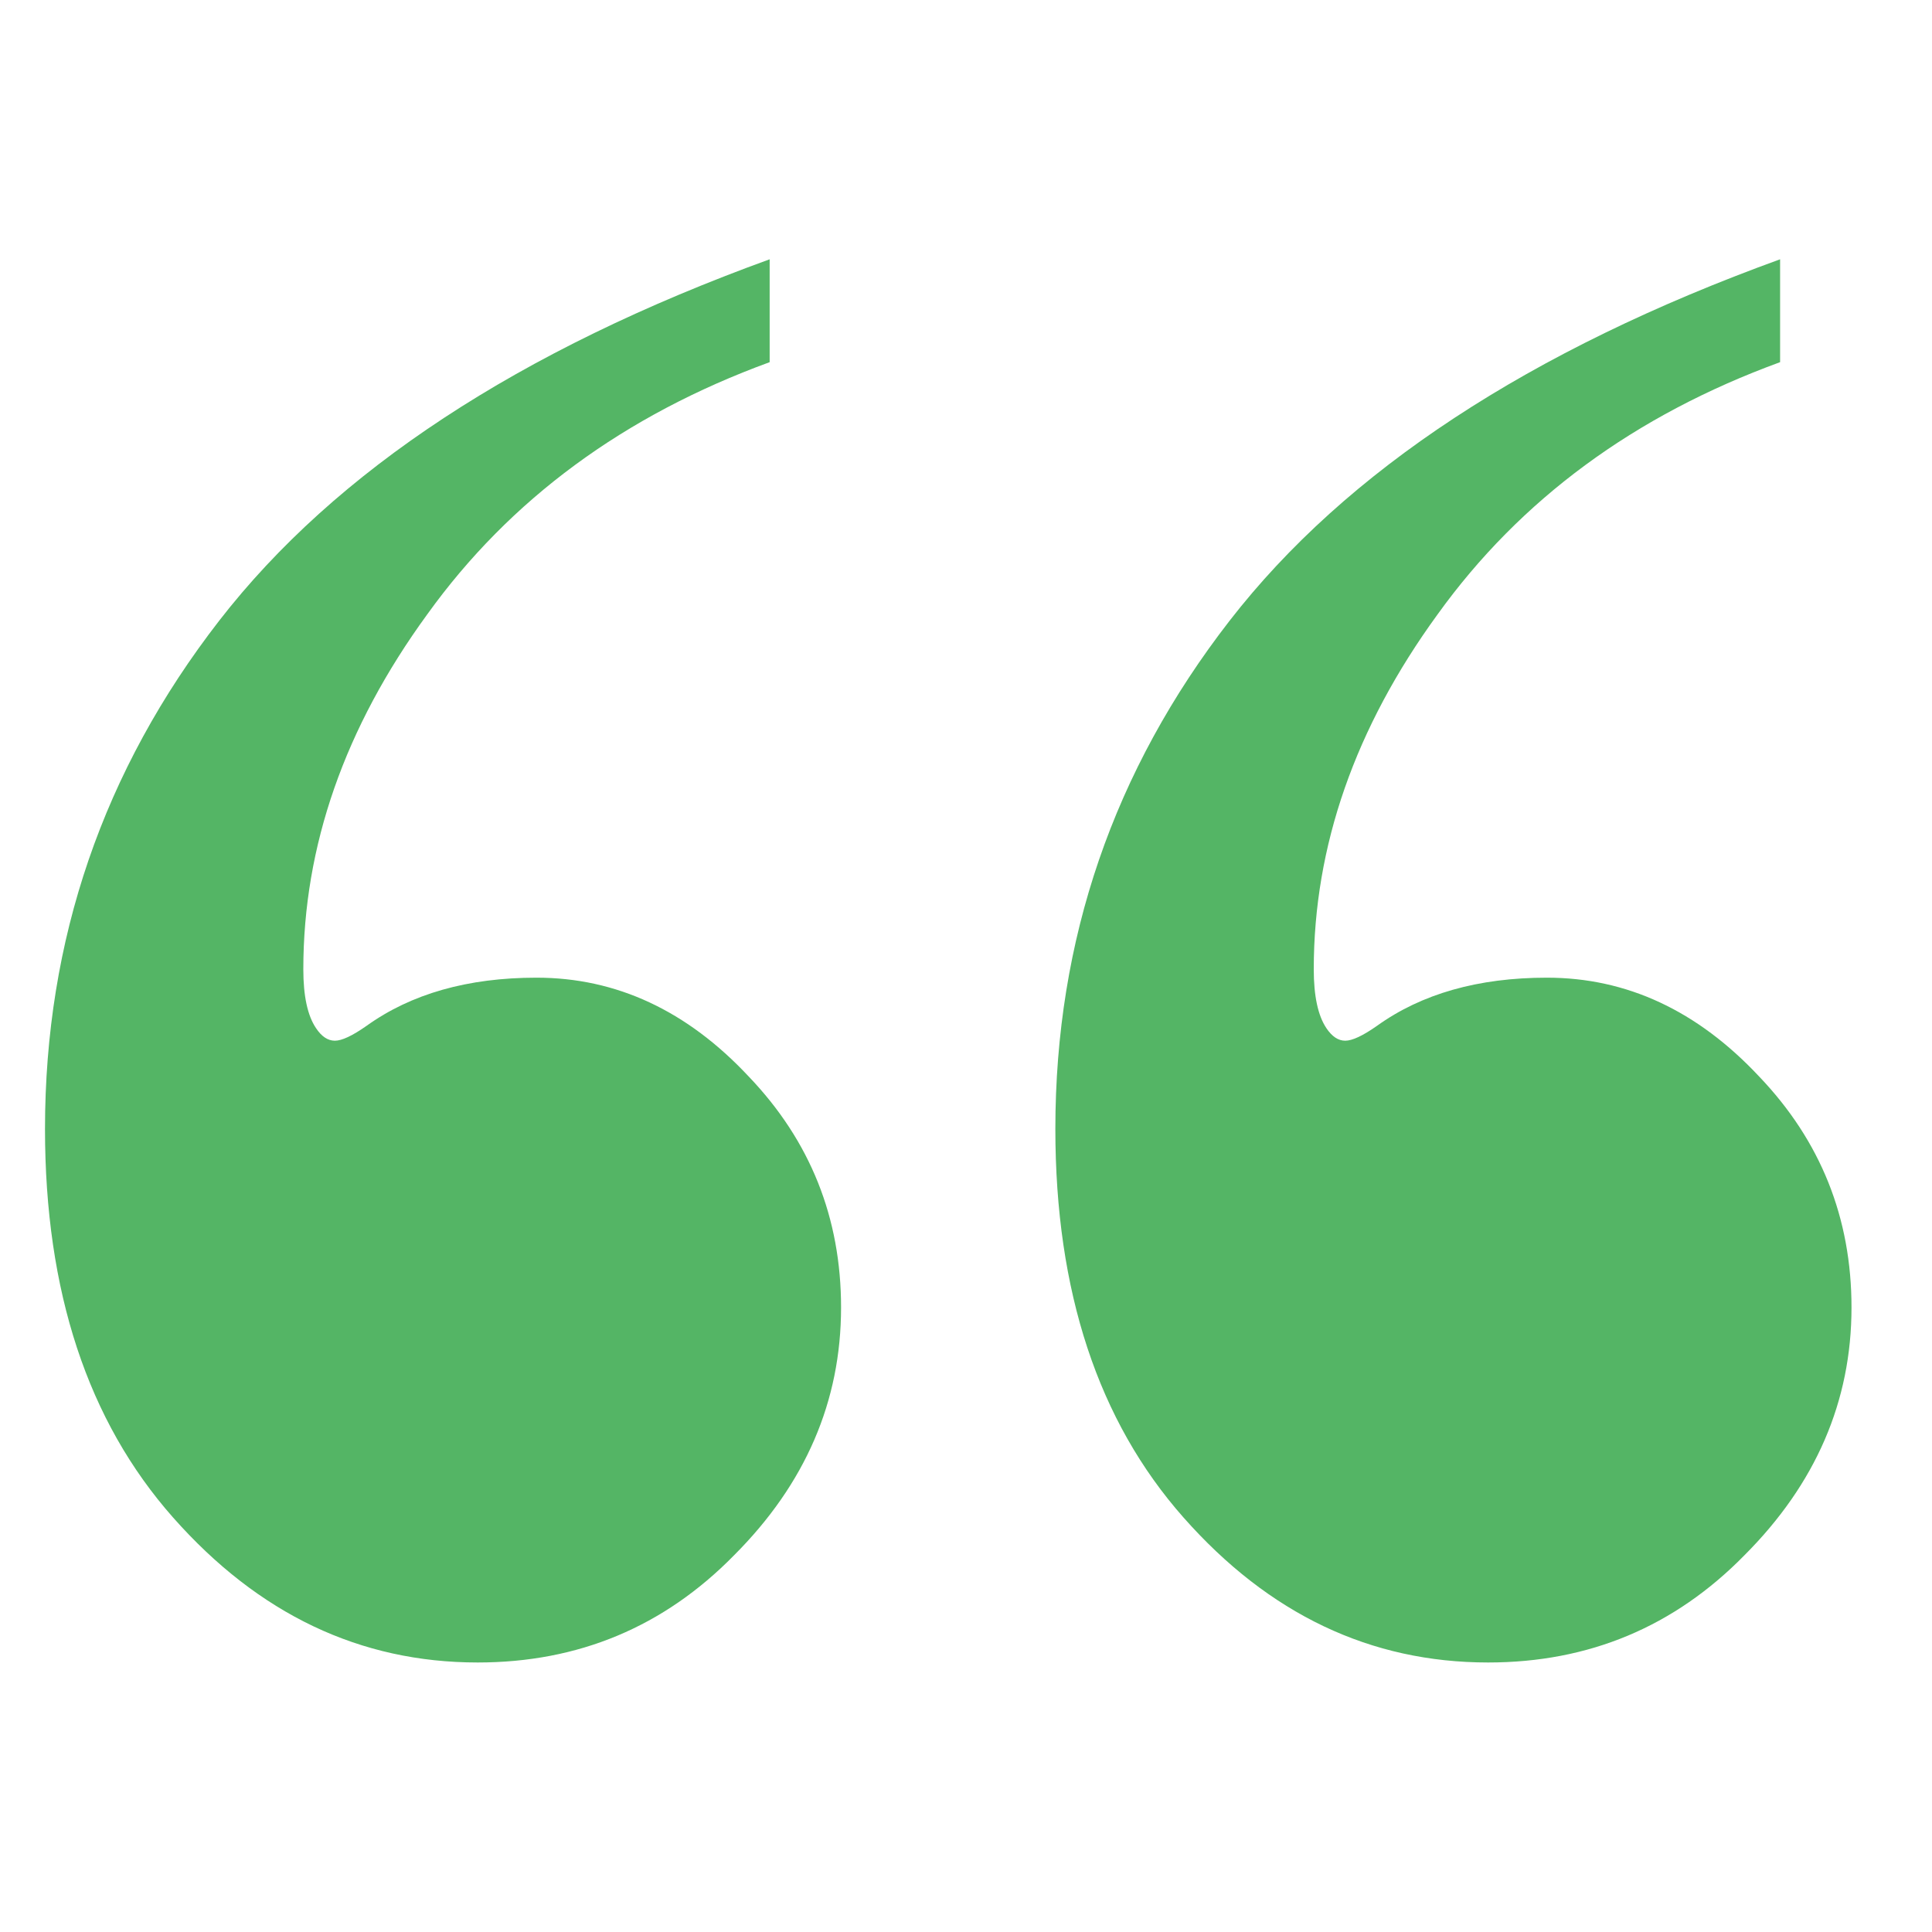 <svg width="24" height="24" viewBox="0 0 24 24" fill="none" xmlns="http://www.w3.org/2000/svg">
<path d="M22.113 3.221V4.499C20.304 5.16 18.886 6.204 17.859 7.631C16.833 9.04 16.32 10.51 16.32 12.041C16.32 12.371 16.372 12.615 16.476 12.771C16.546 12.876 16.624 12.928 16.711 12.928C16.798 12.928 16.929 12.867 17.103 12.745C17.659 12.345 18.364 12.145 19.216 12.145C20.208 12.145 21.086 12.554 21.852 13.372C22.617 14.172 23 15.129 23 16.242C23 17.407 22.556 18.434 21.669 19.321C20.799 20.208 19.738 20.652 18.486 20.652C17.024 20.652 15.763 20.052 14.702 18.851C13.641 17.651 13.11 16.042 13.11 14.024C13.11 11.675 13.832 9.57 15.276 7.709C16.72 5.848 18.999 4.351 22.113 3.221ZM9.561 3.221V4.499C7.752 5.16 6.334 6.204 5.308 7.631C4.281 9.04 3.768 10.51 3.768 12.041C3.768 12.371 3.82 12.615 3.925 12.771C3.994 12.876 4.073 12.928 4.16 12.928C4.247 12.928 4.377 12.867 4.551 12.745C5.108 12.345 5.812 12.145 6.665 12.145C7.656 12.145 8.535 12.554 9.3 13.372C10.066 14.172 10.448 15.129 10.448 16.242C10.448 17.407 10.005 18.434 9.118 19.321C8.248 20.208 7.187 20.652 5.934 20.652C4.473 20.652 3.212 20.052 2.15 18.851C1.089 17.651 0.559 16.042 0.559 14.024C0.559 11.675 1.281 9.57 2.724 7.709C4.168 5.848 6.447 4.351 9.561 3.221Z" fill="#54B565"/>
</svg>
